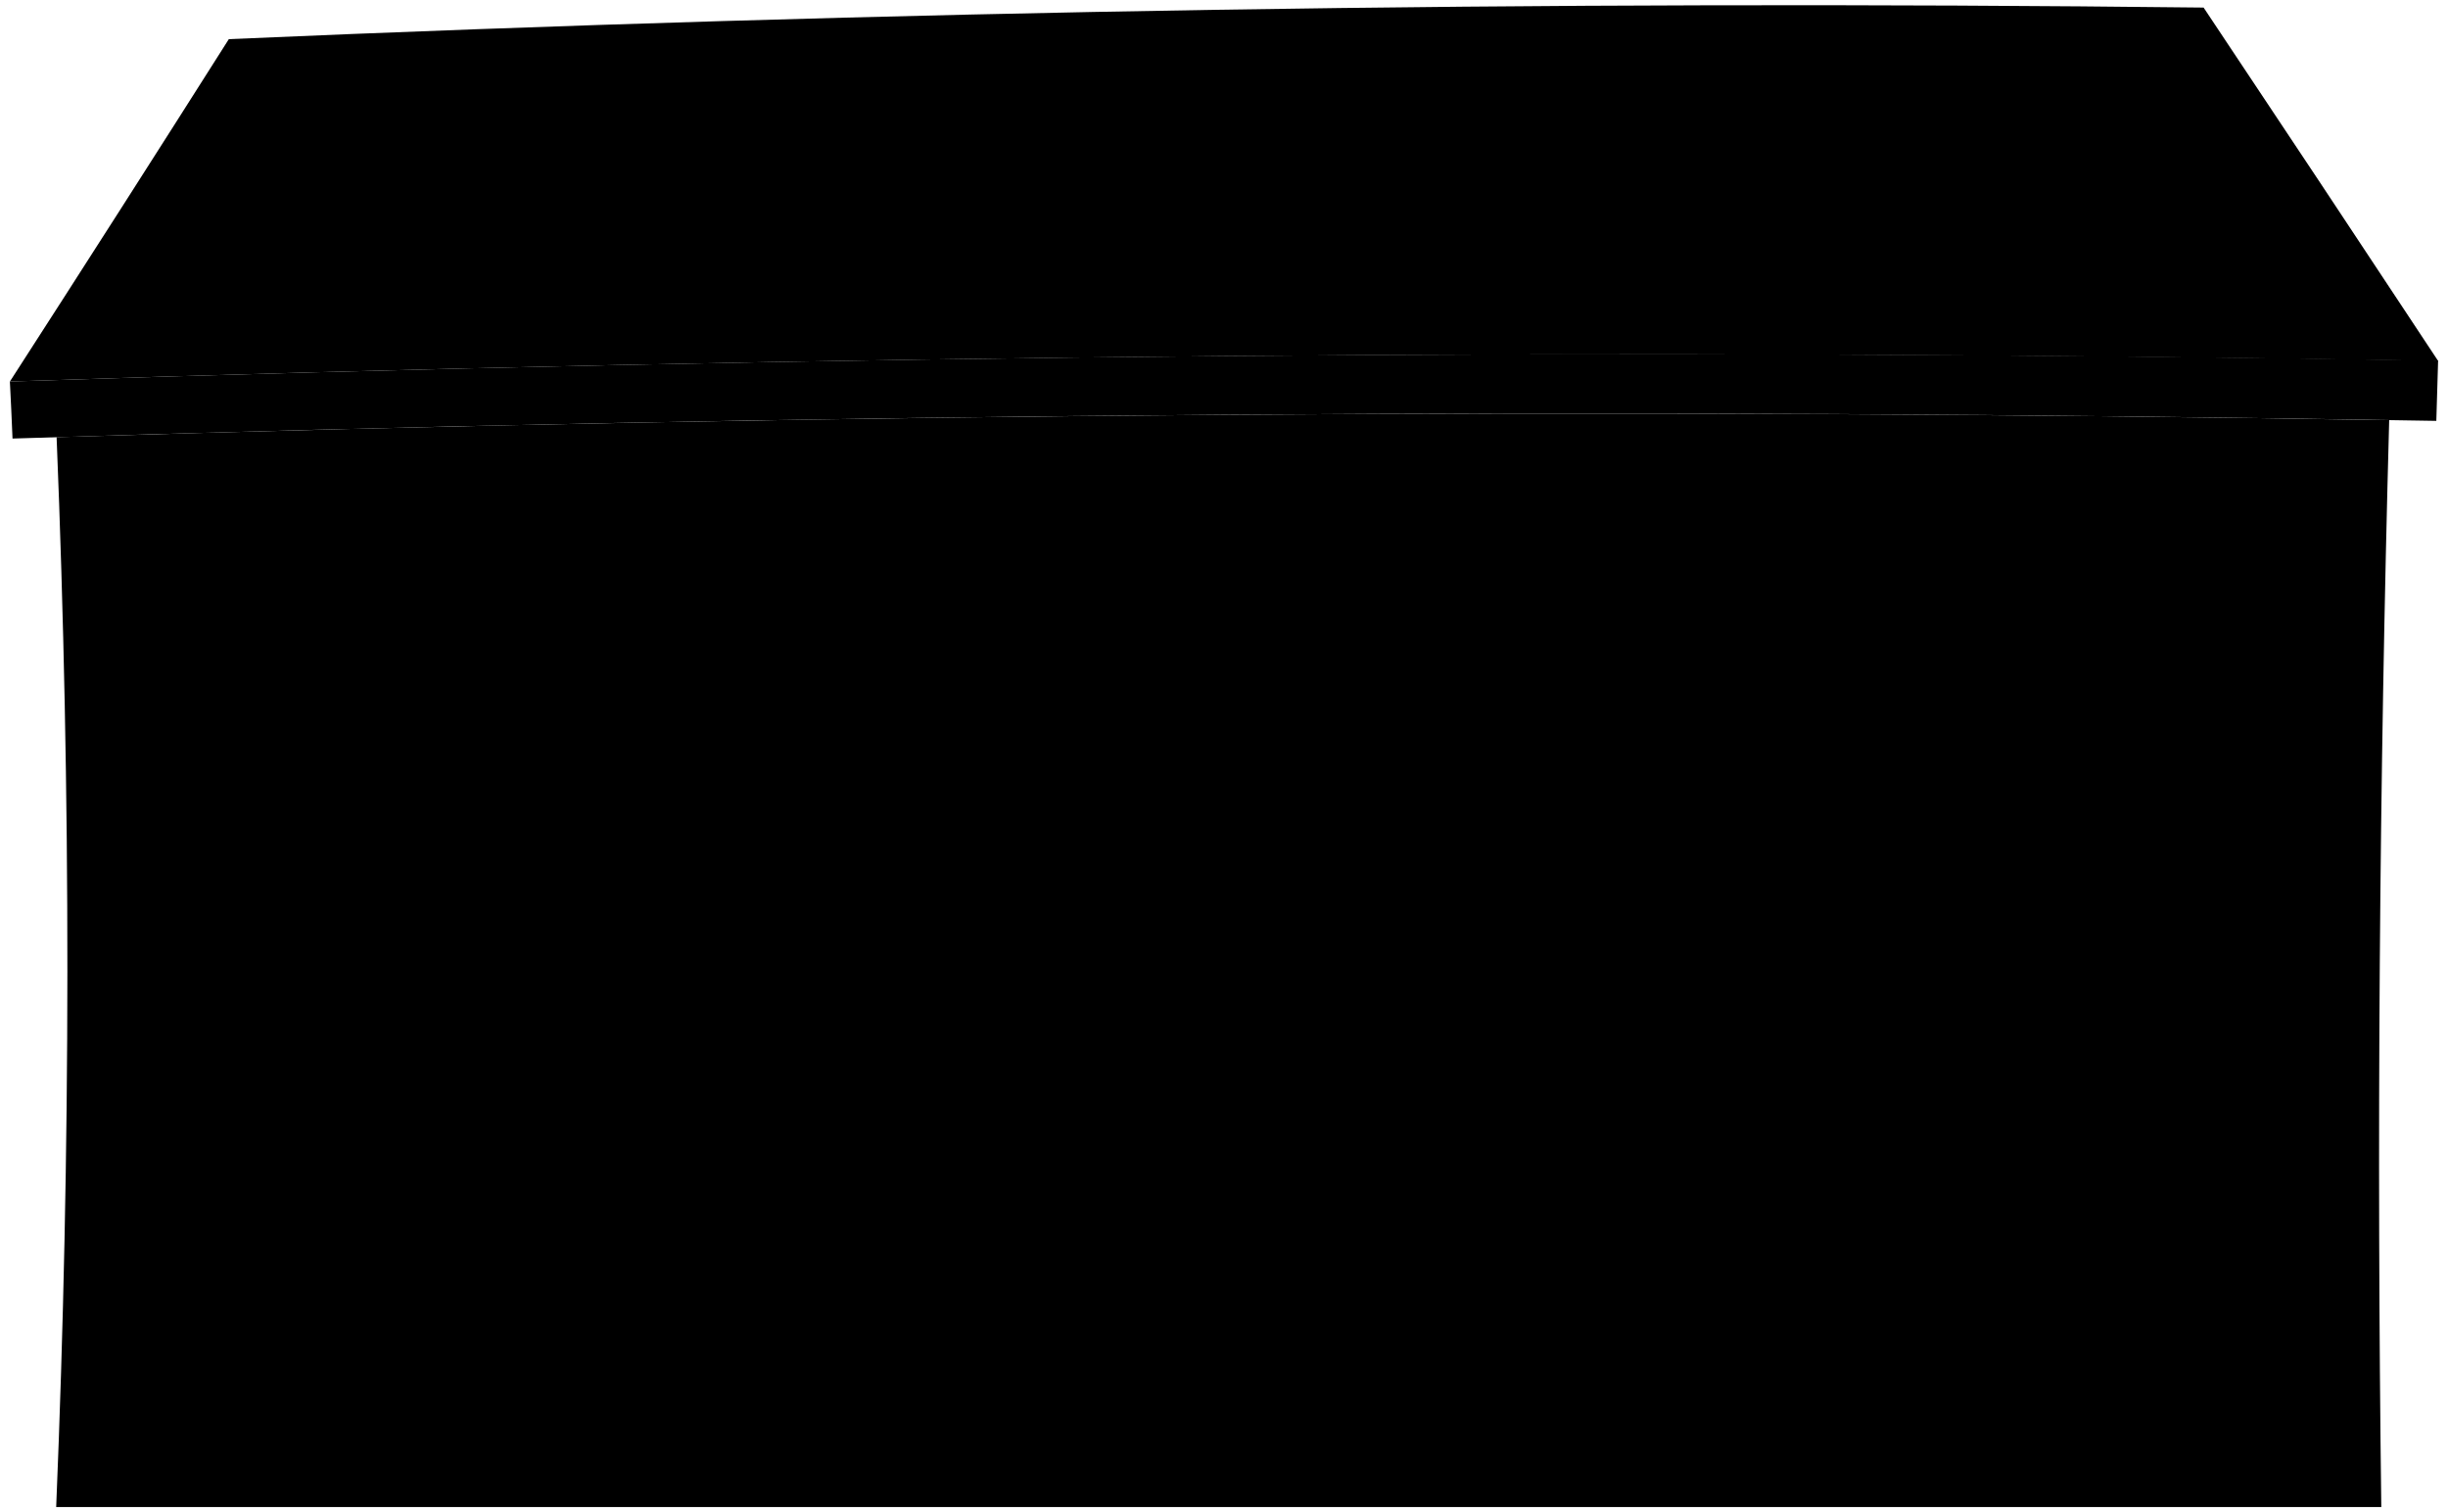 <svg viewBox="0 0 232.68 143.73">
  <path class="wallFront" d="M5.34,143.23h221q-.66-51.66.75-103.3Q116.24,38.11,5.38,41.55,7.45,92.39,5.34,143.23Z"/>
  <g class="windowFront">
    <path d="M198,69.61q-.27,24-.28,48l-27.19-.35q.06-24,.25-47.9Q184.4,69.46,198,69.61Z"/>
    <path d="M152.4,69.24l-.24,47.8L125,116.75q.18-23.79.2-47.58Q138.79,69.19,152.4,69.24Z"/>
    <path d="M106.79,69.19q0,23.7-.18,47.39l-27.18-.23q.27-23.52.14-47Q93.18,69.23,106.79,69.19Z"/>
    <path d="M61.18,69.47q.2,23.37-.12,46.75l-27.18-.17q.36-23.13.08-46.27Q47.57,69.6,61.18,69.47Z"/>
  </g>
  <g class="windowDisplayLine">
    <path d="M184.4,69.47q-.22,24-.27,48"/>
    <path d="M197.8,93.61q-13.58-.17-27.16-.31"/>
    <path d="M138.79,69.19q-.07,23.85-.22,47.7"/>
    <path d="M152.29,93.14Q138.7,93,125.12,93"/>
    <path d="M93.18,69.24q.09,23.61-.16,47.22"/>
    <path d="M106.77,92.88l-27.16,0"/>
    <path d="M47.57,69.61q.24,23.27-.1,46.52"/>
    <path d="M61.26,92.84l-27.16.07"/>
  </g>
  <path class="roofSide" d="M231.57,40Q116.37,38,1.19,41.68c-.09-2.17-.14-3.25-.25-5.42q115.37-3.85,230.8-2C231.67,36.58,231.63,37.72,231.57,40Z"/>
  <path class="roofFront" d="M231.74,34.3Q220.64,17.49,209.45.72q-93.87-1.08-187.7,3Q11.43,20,.94,36.26,116.31,32.41,231.74,34.3Z"/>
</svg>

